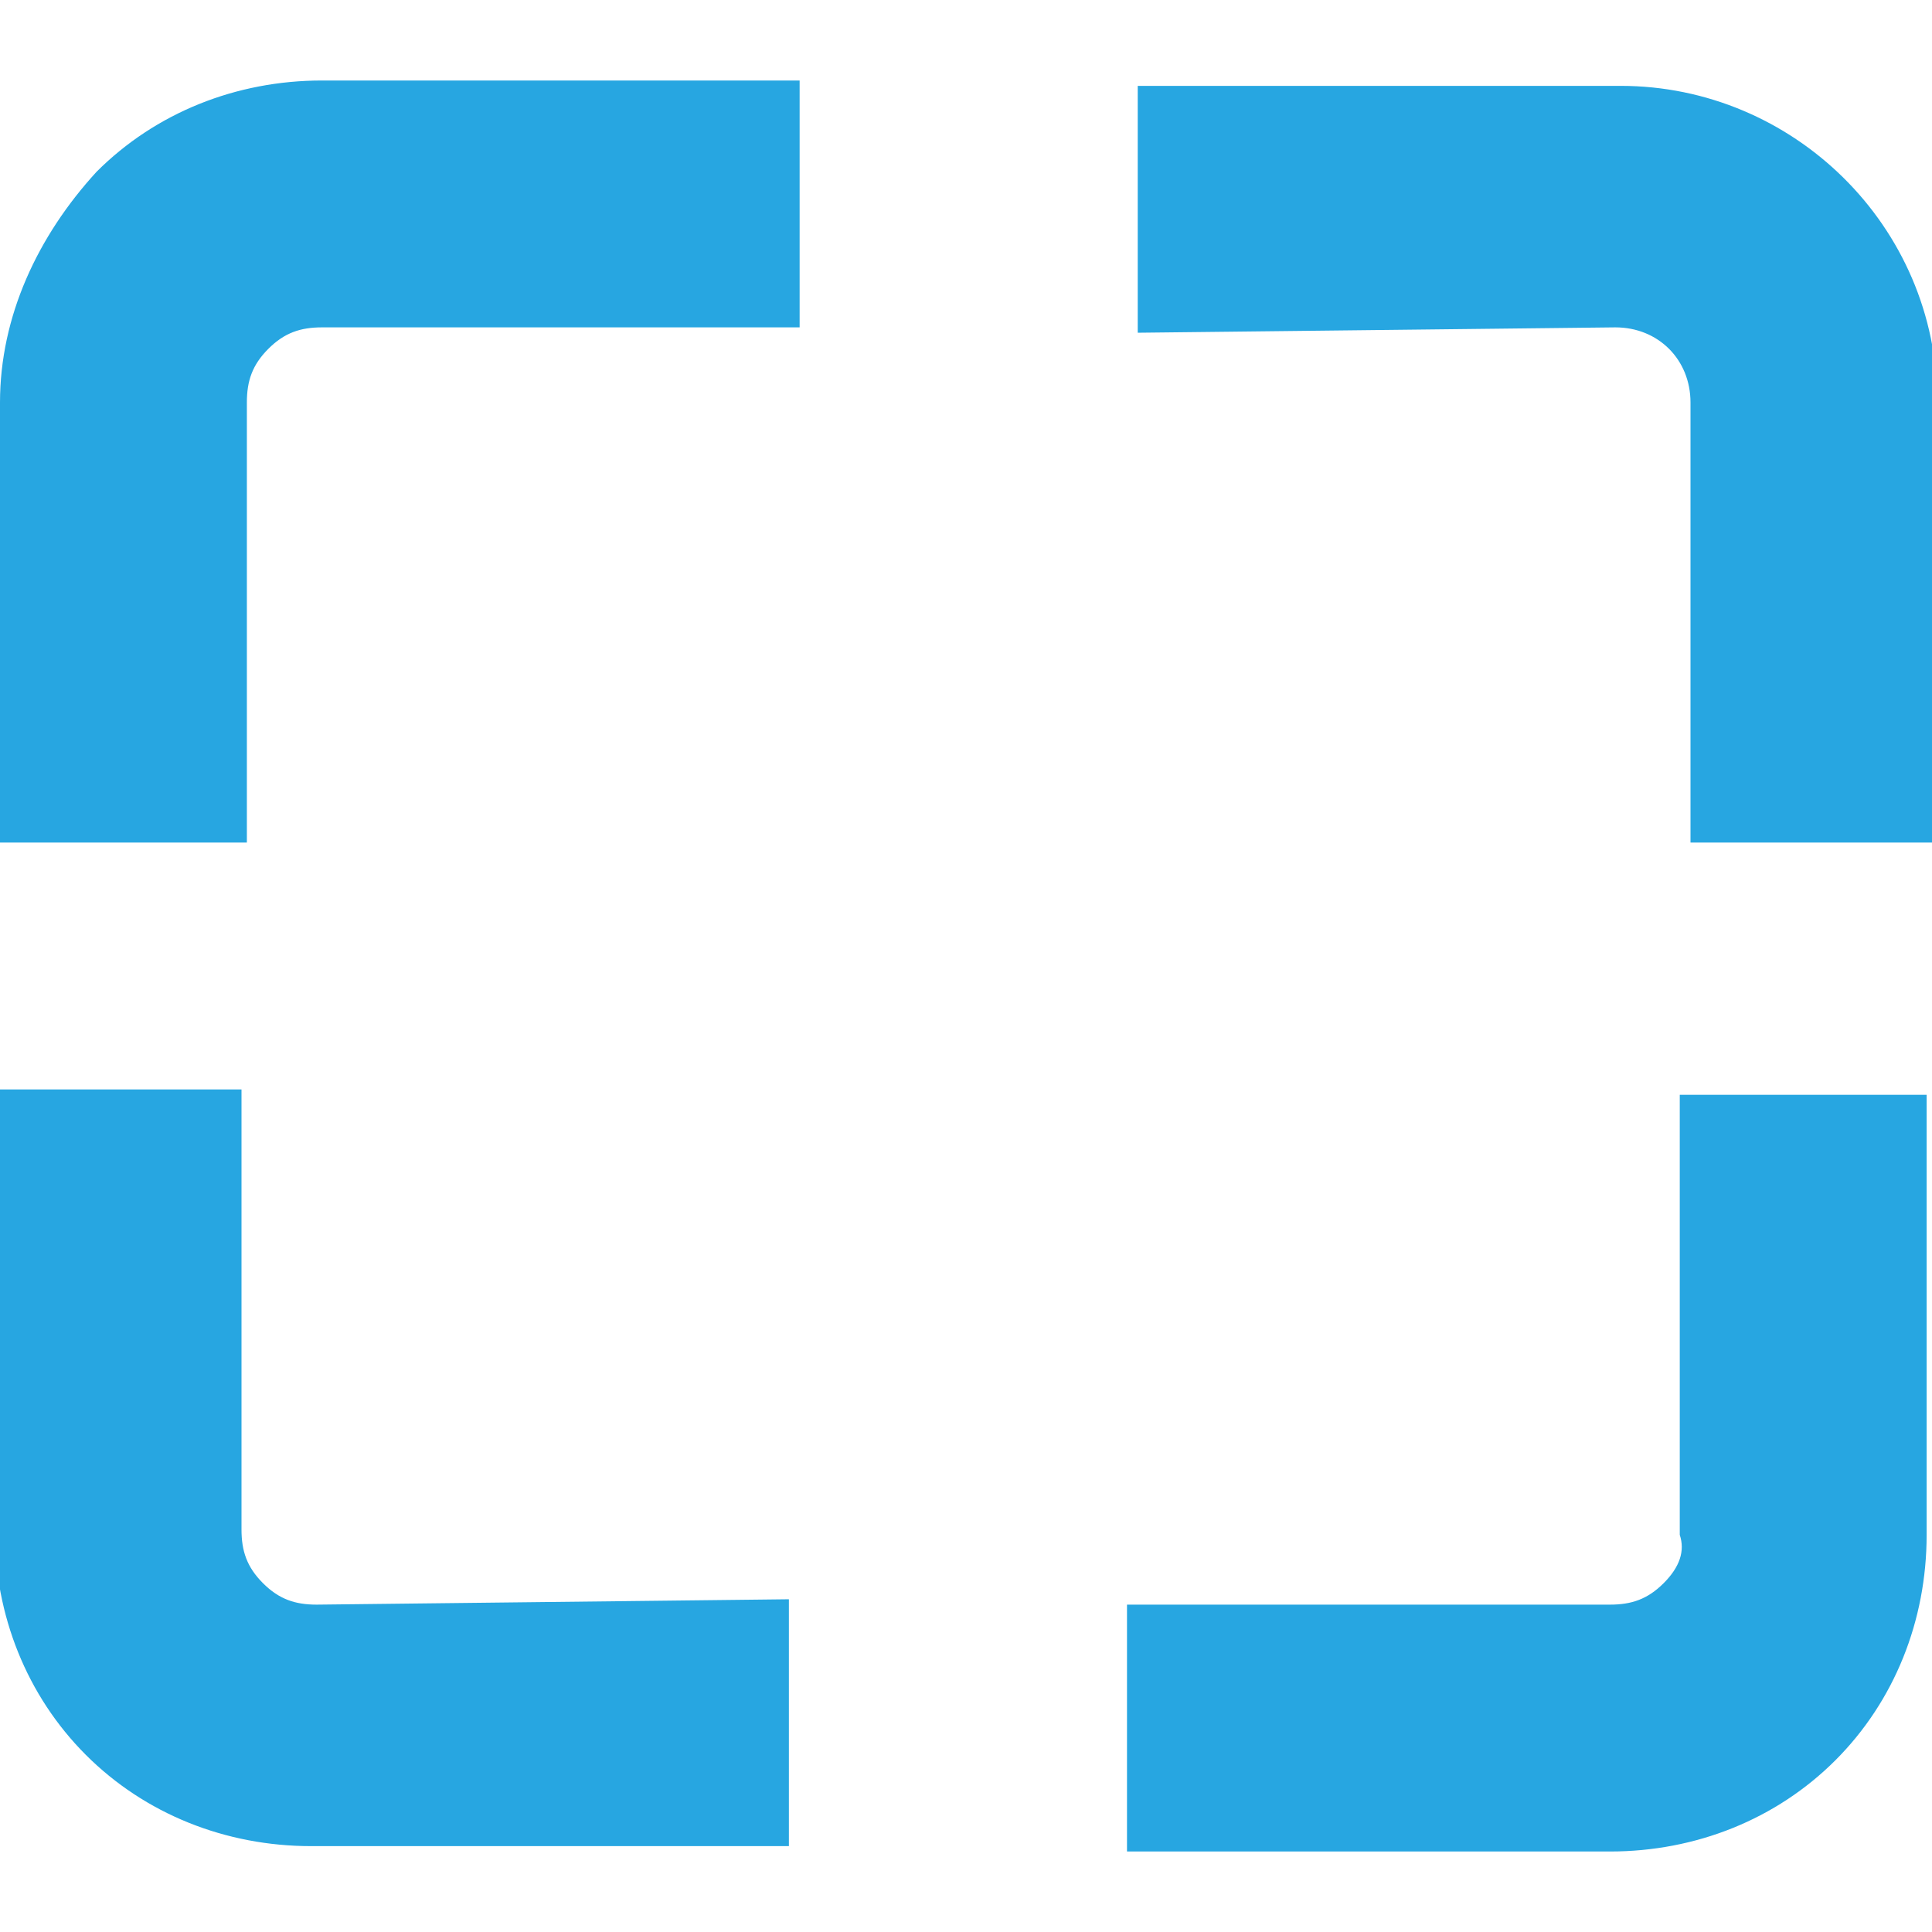 <?xml version="1.0" encoding="utf-8"?>
<!-- Generator: Adobe Illustrator 22.1.0, SVG Export Plug-In . SVG Version: 6.00 Build 0)  -->
<svg version="1.1" id="Слой_1" xmlns="http://www.w3.org/2000/svg" xmlns:xlink="http://www.w3.org/1999/xlink" x="0px" y="0px"
	 viewBox="0 0 36 36" style="enable-background:new 0 0 36 36;" xml:space="preserve">
<style type="text/css">
	.st0{fill:#27A6E1;}
</style>
<g id="ic_x5F_arrowBack_x0D__2">
</g>
<path class="st0" d="M30.1,6.1c0.8,0,1.4,0.6,1.4,1.4v0l0,8.2l4.6,0l0-8.2v0c0-3.3-2.7-5.9-5.9-5.9l-9,0l0,4.6L30.1,6.1z M31,29.5
	c-0.3,0.3-0.6,0.4-1,0.4l-9,0l0,4.6l9,0c1.6,0,3.1-0.6,4.2-1.7c1.1-1.1,1.7-2.6,1.7-4.2l0-8.2l-4.6,0l0,8.2
	C31.4,28.9,31.3,29.2,31,29.5z M5.9,29.9c-0.4,0-0.7-0.1-1-0.4c-0.3-0.3-0.4-0.6-0.4-1v0l0-8.2l-4.6,0l0,8.2v0
	c0,1.6,0.6,3.1,1.7,4.2c1.1,1.1,2.6,1.7,4.2,1.7l8.9,0l0-4.6L5.9,29.9z M5,6.5c0.3-0.3,0.6-0.4,1-0.4l8.9,0l0-4.6L6,1.5
	c-1.6,0-3.1,0.6-4.2,1.7C0.7,4.4,0,5.9,0,7.5l0,8.2l4.6,0l0-8.2C4.6,7.1,4.7,6.8,5,6.5z"/>
</svg>
